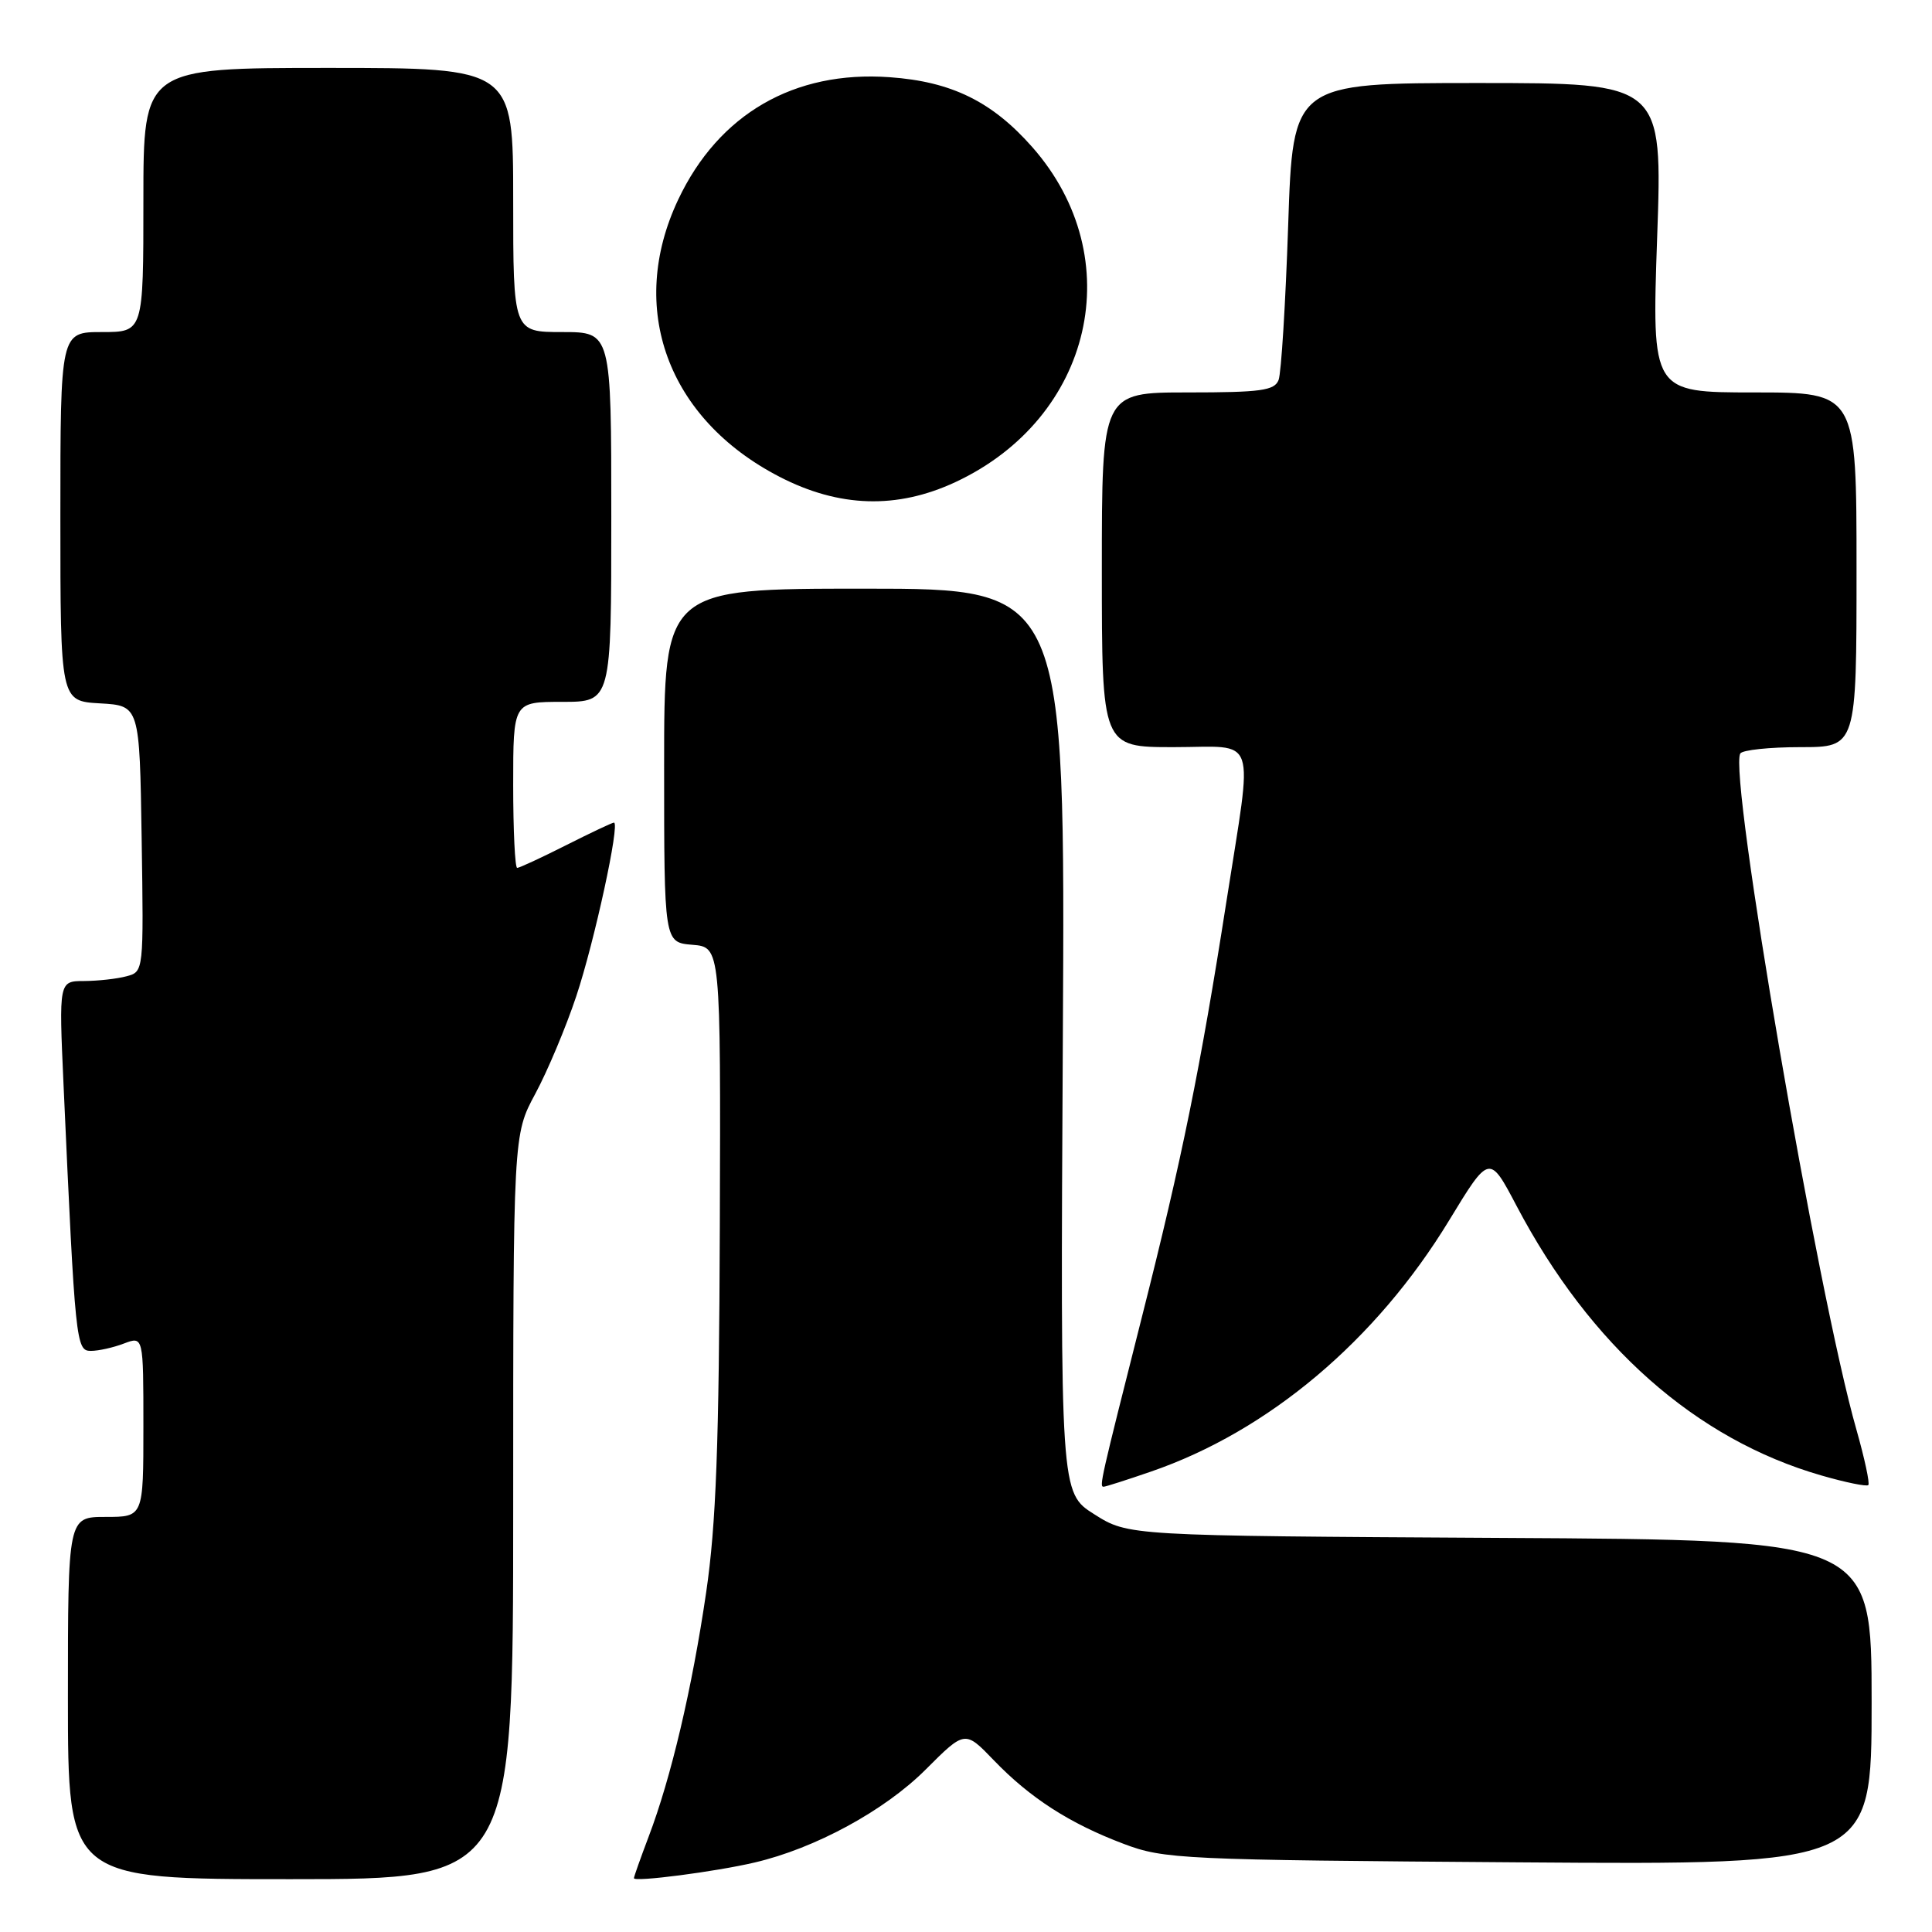 <?xml version="1.0" encoding="UTF-8" standalone="no"?>
<!DOCTYPE svg PUBLIC "-//W3C//DTD SVG 1.1//EN" "http://www.w3.org/Graphics/SVG/1.1/DTD/svg11.dtd" >
<svg xmlns="http://www.w3.org/2000/svg" xmlns:xlink="http://www.w3.org/1999/xlink" version="1.1" viewBox="0 0 256 256">
 <g >
 <path fill="currentColor"
d=" M 68.00 199.68 C 68.00 150.36 68.00 150.36 70.93 144.93 C 72.54 141.94 74.99 136.12 76.36 132.00 C 78.77 124.77 82.19 109.00 81.35 109.00 C 81.13 109.00 78.27 110.35 75.00 112.00 C 71.73 113.65 68.82 115.00 68.53 115.00 C 68.24 115.00 68.00 110.05 68.00 104.00 C 68.00 93.00 68.00 93.00 74.50 93.00 C 81.00 93.00 81.00 93.00 81.00 68.50 C 81.00 44.00 81.00 44.00 74.50 44.00 C 68.00 44.00 68.00 44.00 68.00 26.50 C 68.00 9.00 68.00 9.00 43.50 9.00 C 19.00 9.00 19.00 9.00 19.00 26.50 C 19.00 44.00 19.00 44.00 13.50 44.00 C 8.00 44.00 8.00 44.00 8.00 68.45 C 8.00 92.90 8.00 92.90 13.25 93.20 C 18.50 93.50 18.50 93.50 18.77 111.13 C 19.04 128.72 19.04 128.76 16.77 129.36 C 15.52 129.70 12.99 129.98 11.15 129.99 C 7.80 130.00 7.80 130.00 8.42 143.75 C 9.97 178.03 10.07 179.00 12.04 179.00 C 13.05 179.00 15.02 178.56 16.43 178.02 C 19.00 177.05 19.00 177.05 19.00 189.02 C 19.00 201.00 19.00 201.00 14.00 201.00 C 9.00 201.00 9.00 201.00 9.00 225.00 C 9.00 249.00 9.00 249.00 38.50 249.00 C 68.00 249.00 68.00 249.00 68.00 199.68 Z  M 100.00 246.79 C 108.01 244.92 117.21 239.92 122.65 234.48 C 127.86 229.27 127.86 229.27 131.68 233.24 C 136.50 238.25 141.74 241.62 148.89 244.32 C 154.26 246.35 156.52 246.45 201.25 246.77 C 248.00 247.11 248.00 247.11 248.00 225.58 C 248.00 204.05 248.00 204.05 198.75 203.78 C 149.50 203.50 149.50 203.50 145.00 200.65 C 140.50 197.81 140.50 197.81 140.83 137.90 C 141.16 78.00 141.16 78.00 114.58 78.00 C 88.00 78.00 88.00 78.00 88.00 101.44 C 88.00 124.88 88.00 124.88 91.75 125.19 C 95.50 125.50 95.50 125.50 95.38 162.50 C 95.28 191.45 94.89 202.00 93.57 211.00 C 91.71 223.70 88.92 235.57 85.94 243.39 C 84.88 246.20 84.00 248.66 84.00 248.87 C 84.00 249.41 94.82 248.01 100.00 246.79 Z  M 152.49 195.00 C 168.06 189.65 182.33 177.63 192.01 161.72 C 197.35 152.94 197.35 152.94 200.95 159.78 C 210.72 178.34 224.69 190.70 241.32 195.50 C 244.53 196.43 247.33 197.00 247.56 196.78 C 247.78 196.55 247.07 193.26 245.99 189.45 C 240.86 171.53 229.00 102.43 230.60 99.84 C 230.88 99.38 234.47 99.00 238.56 99.00 C 246.00 99.00 246.00 99.00 246.00 75.50 C 246.00 52.00 246.00 52.00 232.44 52.00 C 218.87 52.00 218.87 52.00 219.58 31.50 C 220.30 11.00 220.30 11.00 195.81 11.00 C 171.32 11.00 171.32 11.00 170.69 29.85 C 170.34 40.21 169.77 49.44 169.42 50.35 C 168.88 51.75 167.07 52.00 157.39 52.00 C 146.00 52.00 146.00 52.00 146.00 75.50 C 146.00 99.00 146.00 99.00 155.50 99.00 C 166.80 99.00 166.04 96.79 162.50 119.50 C 159.06 141.52 156.63 153.50 151.31 174.50 C 145.83 196.18 145.64 197.00 146.23 197.00 C 146.48 197.00 149.30 196.10 152.49 195.00 Z  M 126.58 63.89 C 144.82 55.39 149.71 34.18 136.80 19.51 C 131.47 13.46 126.09 10.81 117.88 10.23 C 105.23 9.32 95.23 15.11 89.87 26.44 C 83.07 40.81 88.43 55.50 103.28 63.17 C 111.19 67.26 118.84 67.49 126.58 63.89 Z "/>
</g>
</svg>